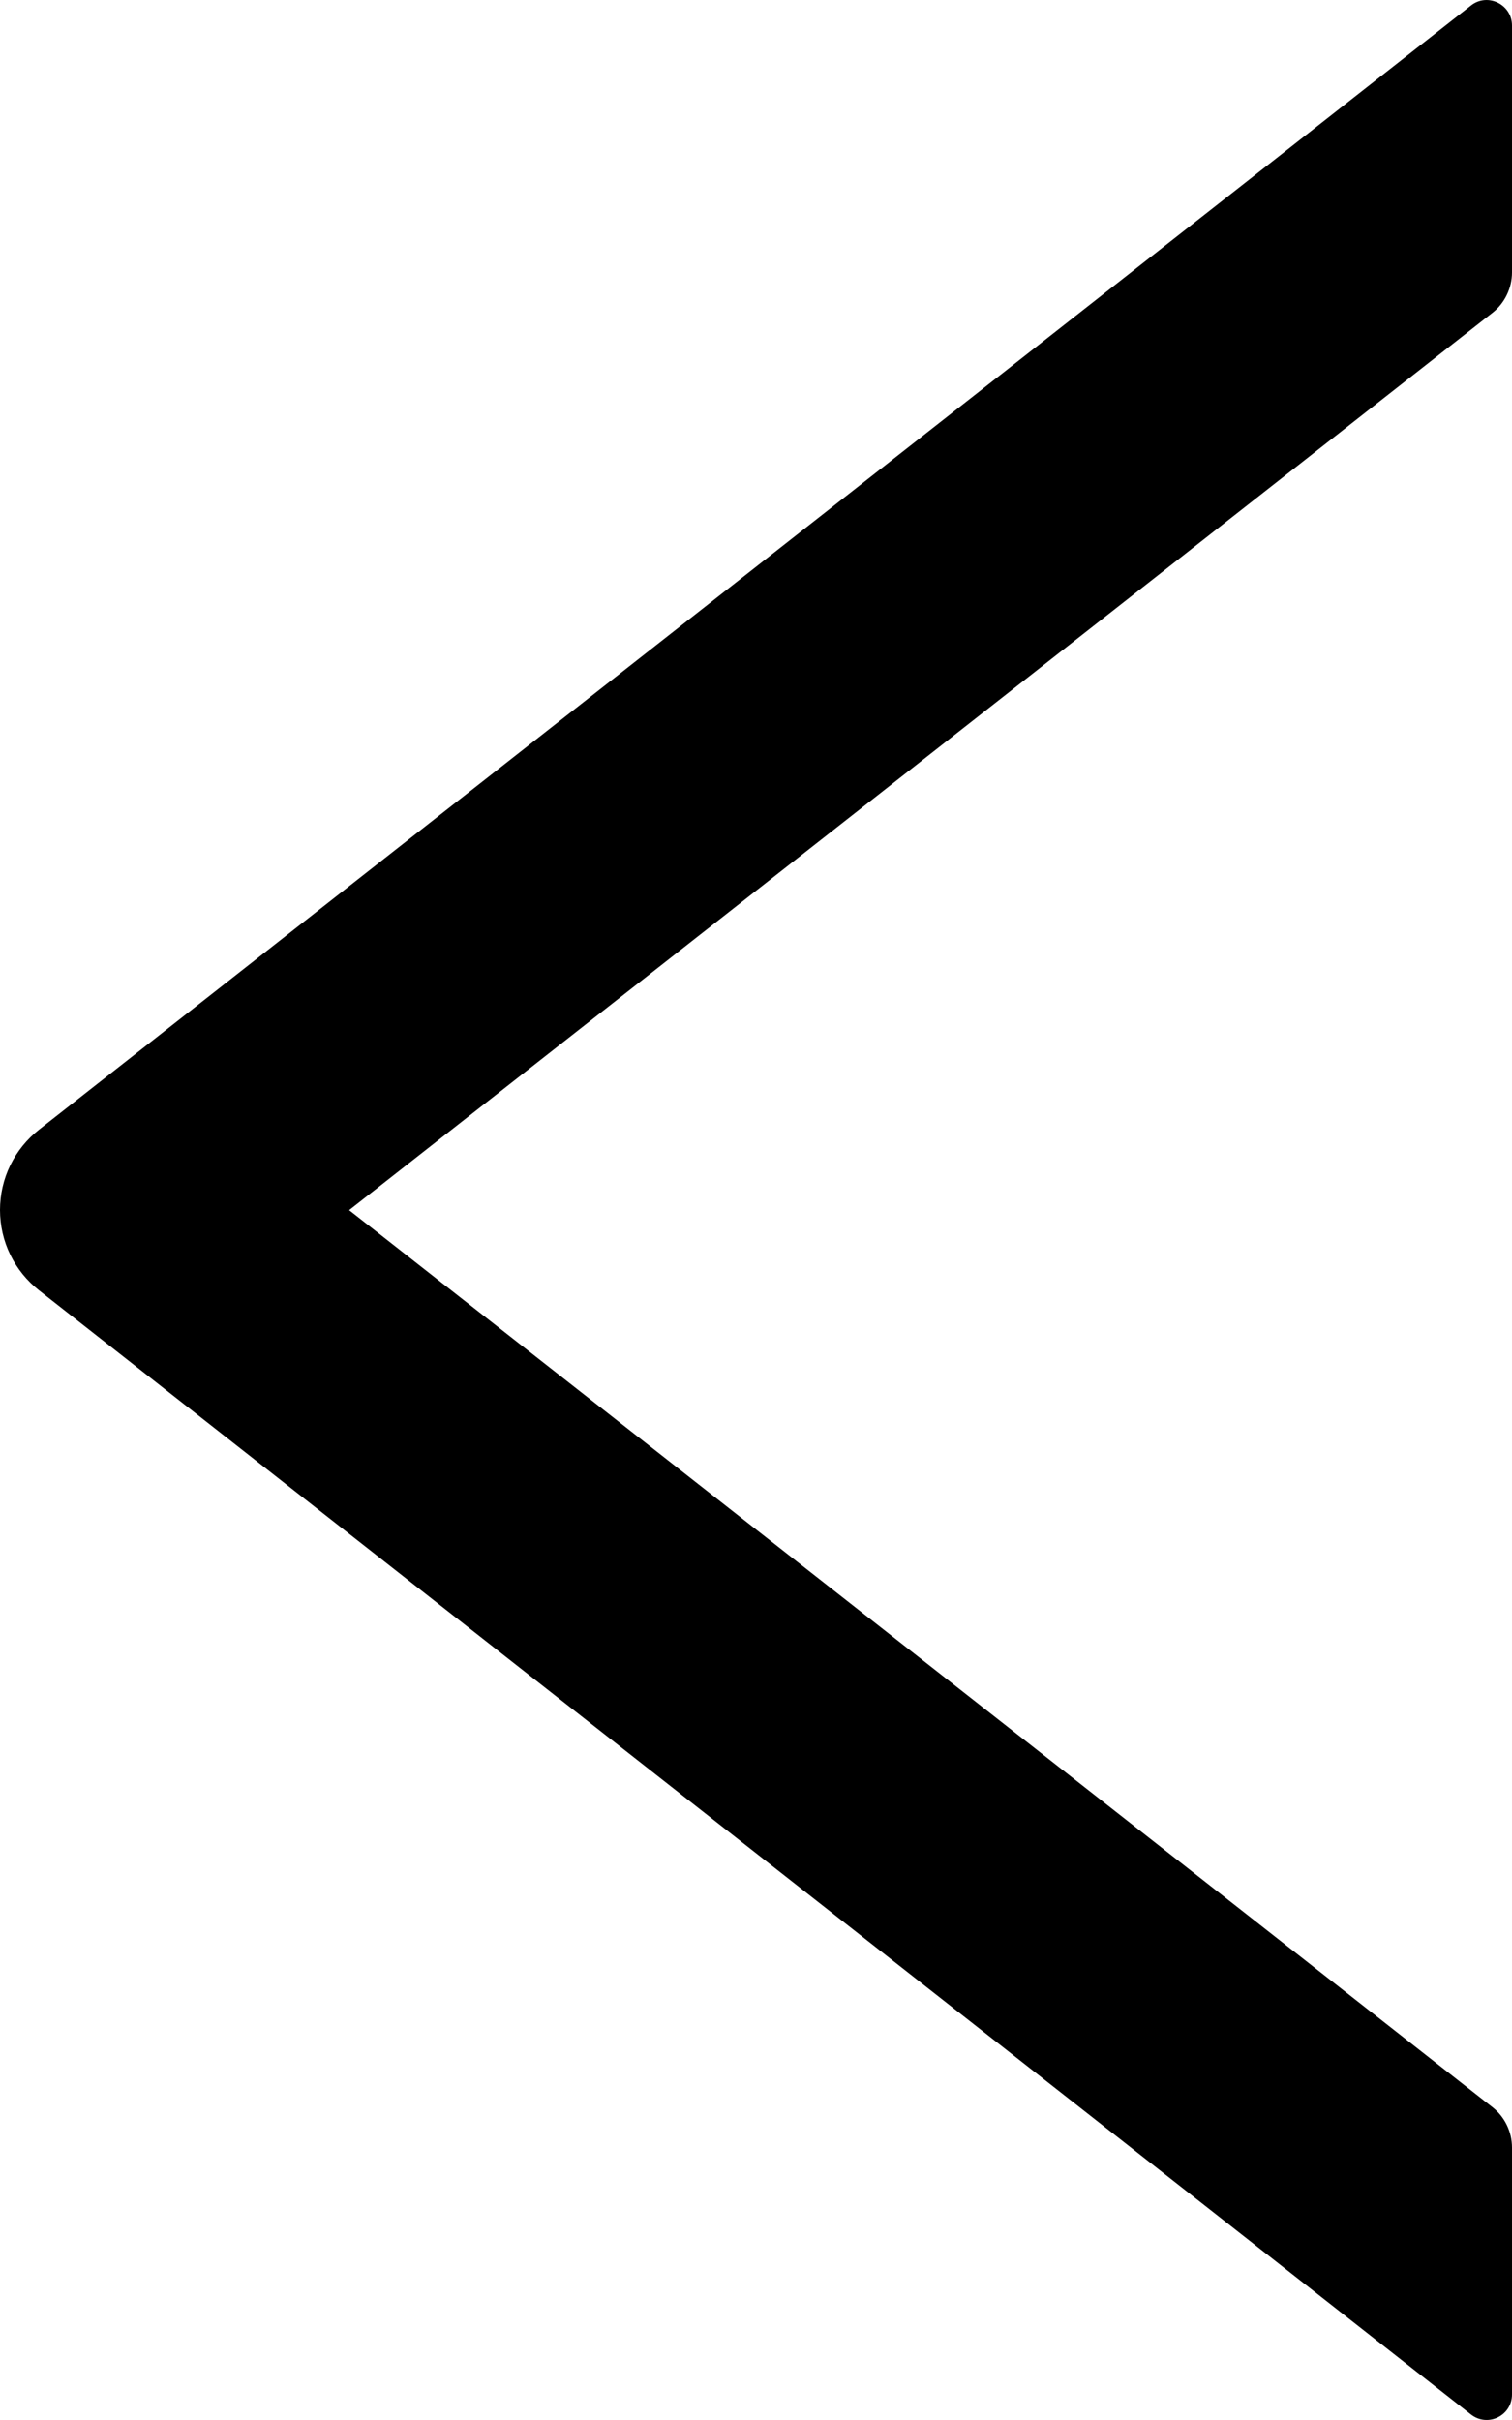 <svg width="10" height="16" viewBox="0 0 10 16" fill="none" xmlns="http://www.w3.org/2000/svg">
<path
        d="M10 1.801V0.169C10 0.028 9.838 -0.05 9.729 0.036L0.258 7.469C0.178 7.532 0.113 7.612 0.068 7.704C0.023 7.796 0 7.898 0 8C0 8.102 0.023 8.204 0.068 8.296C0.113 8.388 0.178 8.468 0.258 8.531L9.729 15.964C9.84 16.05 10 15.972 10 15.831V14.199C10 14.095 9.952 13.996 9.872 13.933L2.309 8.001L9.872 2.067C9.952 2.004 10 1.904 10 1.801Z" fill="current"/>
</svg>
